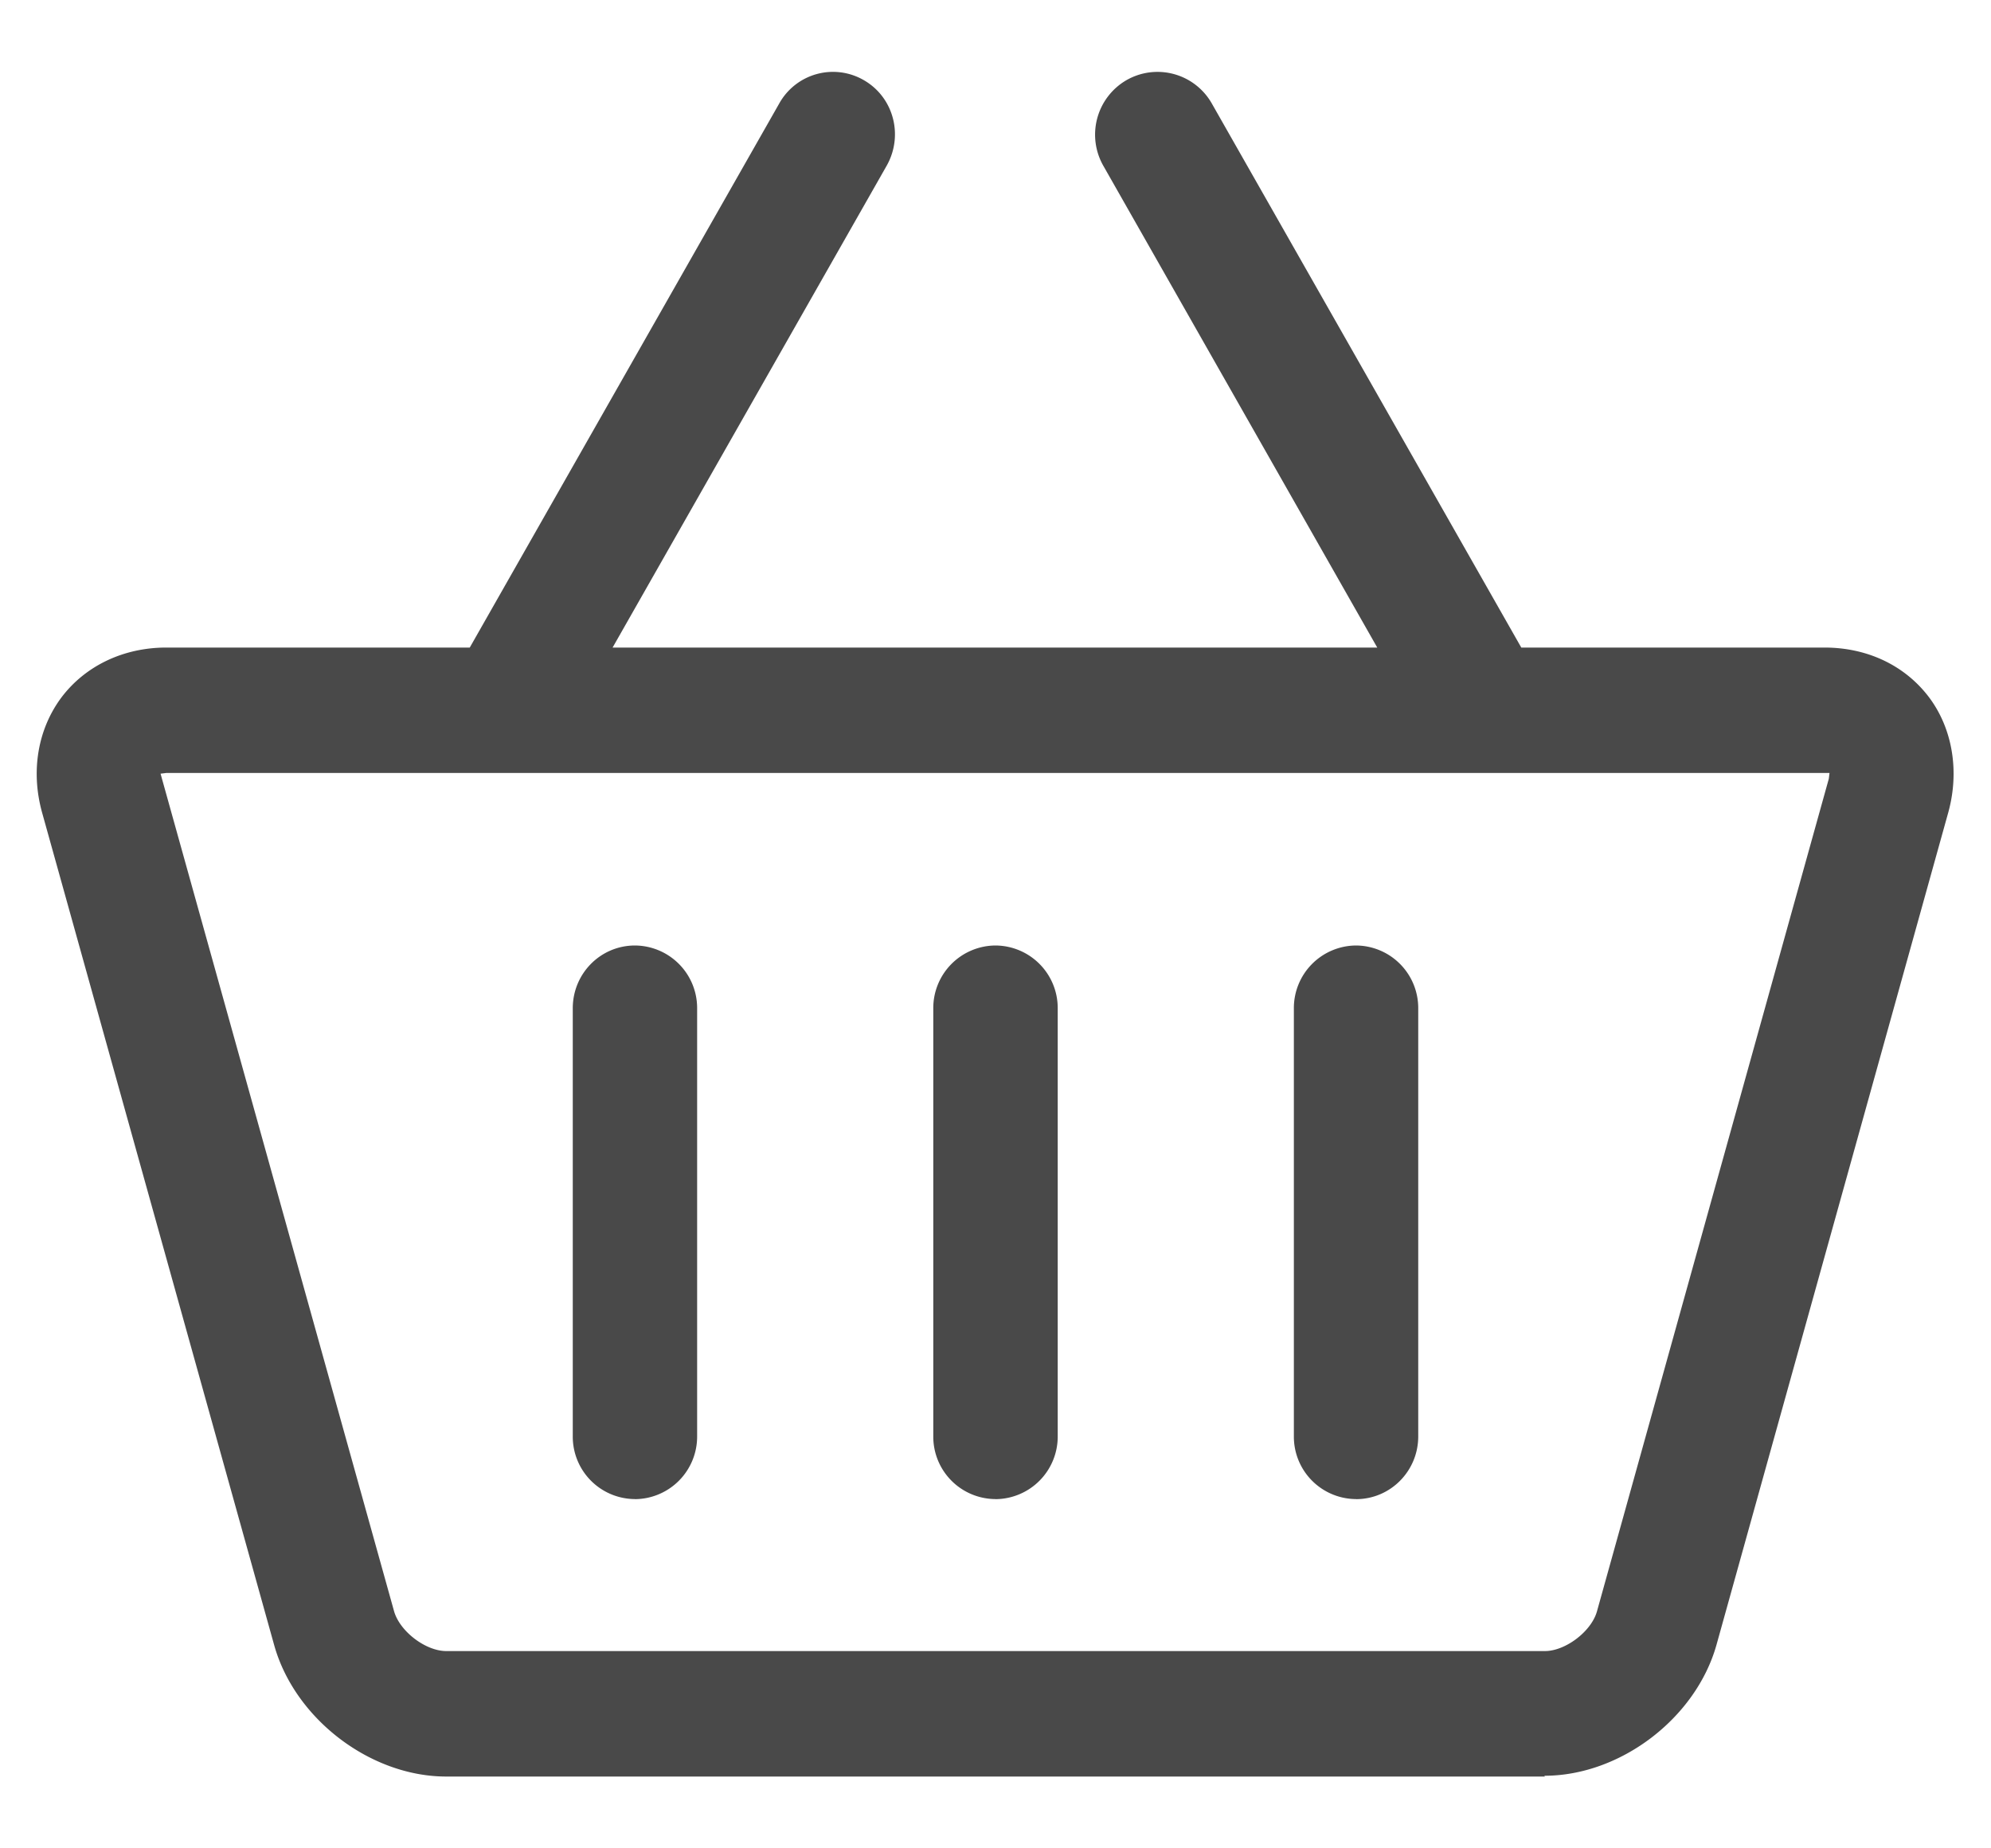 <svg viewBox="0 0 28 26" id="basket"><path fill="#494949" d="M21.726 24.99H6.276c-1.068 0-2.13-.812-2.42-1.848L.593 11.434C.43 10.85.53 10.26.863 9.812c.337-.447.874-.703 1.476-.703h23.32c.6 0 1.13.25 1.47.7.33.44.43 1.04.27 1.62l-3.26 11.71c-.29 1.03-1.35 1.84-2.42 1.84zM2.258 10.883l.02.072 3.264 11.71c.08.282.442.56.734.56h15.45c.29 0 .655-.277.733-.56l3.26-11.71.01-.082H2.34l-.082.01zm18.447-.316a.875.875 0 0 1-.76-.444l-4.428-7.79a.886.886 0 0 1 .324-1.205.878.878 0 0 1 1.2.326l4.43 7.79c.24.425.1.964-.32 1.206a.85.85 0 0 1-.433.117zm-13.41 0a.888.888 0 0 1-.766-1.322l4.43-7.79a.865.865 0 0 1 1.19-.327c.42.242.56.78.32 1.204l-4.43 7.79a.87.87 0 0 1-.76.445zm1.635 10.52a.878.878 0 0 1-.875-.88v-6.024c0-.488.39-.883.875-.883a.88.88 0 0 1 .874.883v6.023a.88.88 0 0 1-.874.882zm5.07 0a.878.878 0 0 1-.875-.88v-6.024A.88.88 0 0 1 14 13.3a.88.88 0 0 1 .875.883v6.023a.88.88 0 0 1-.875.882zm5.07 0a.878.878 0 0 1-.874-.88v-6.024a.88.88 0 0 1 .874-.883.88.88 0 0 1 .875.883v6.023c0 .486-.39.882-.875.882z"></path></svg>